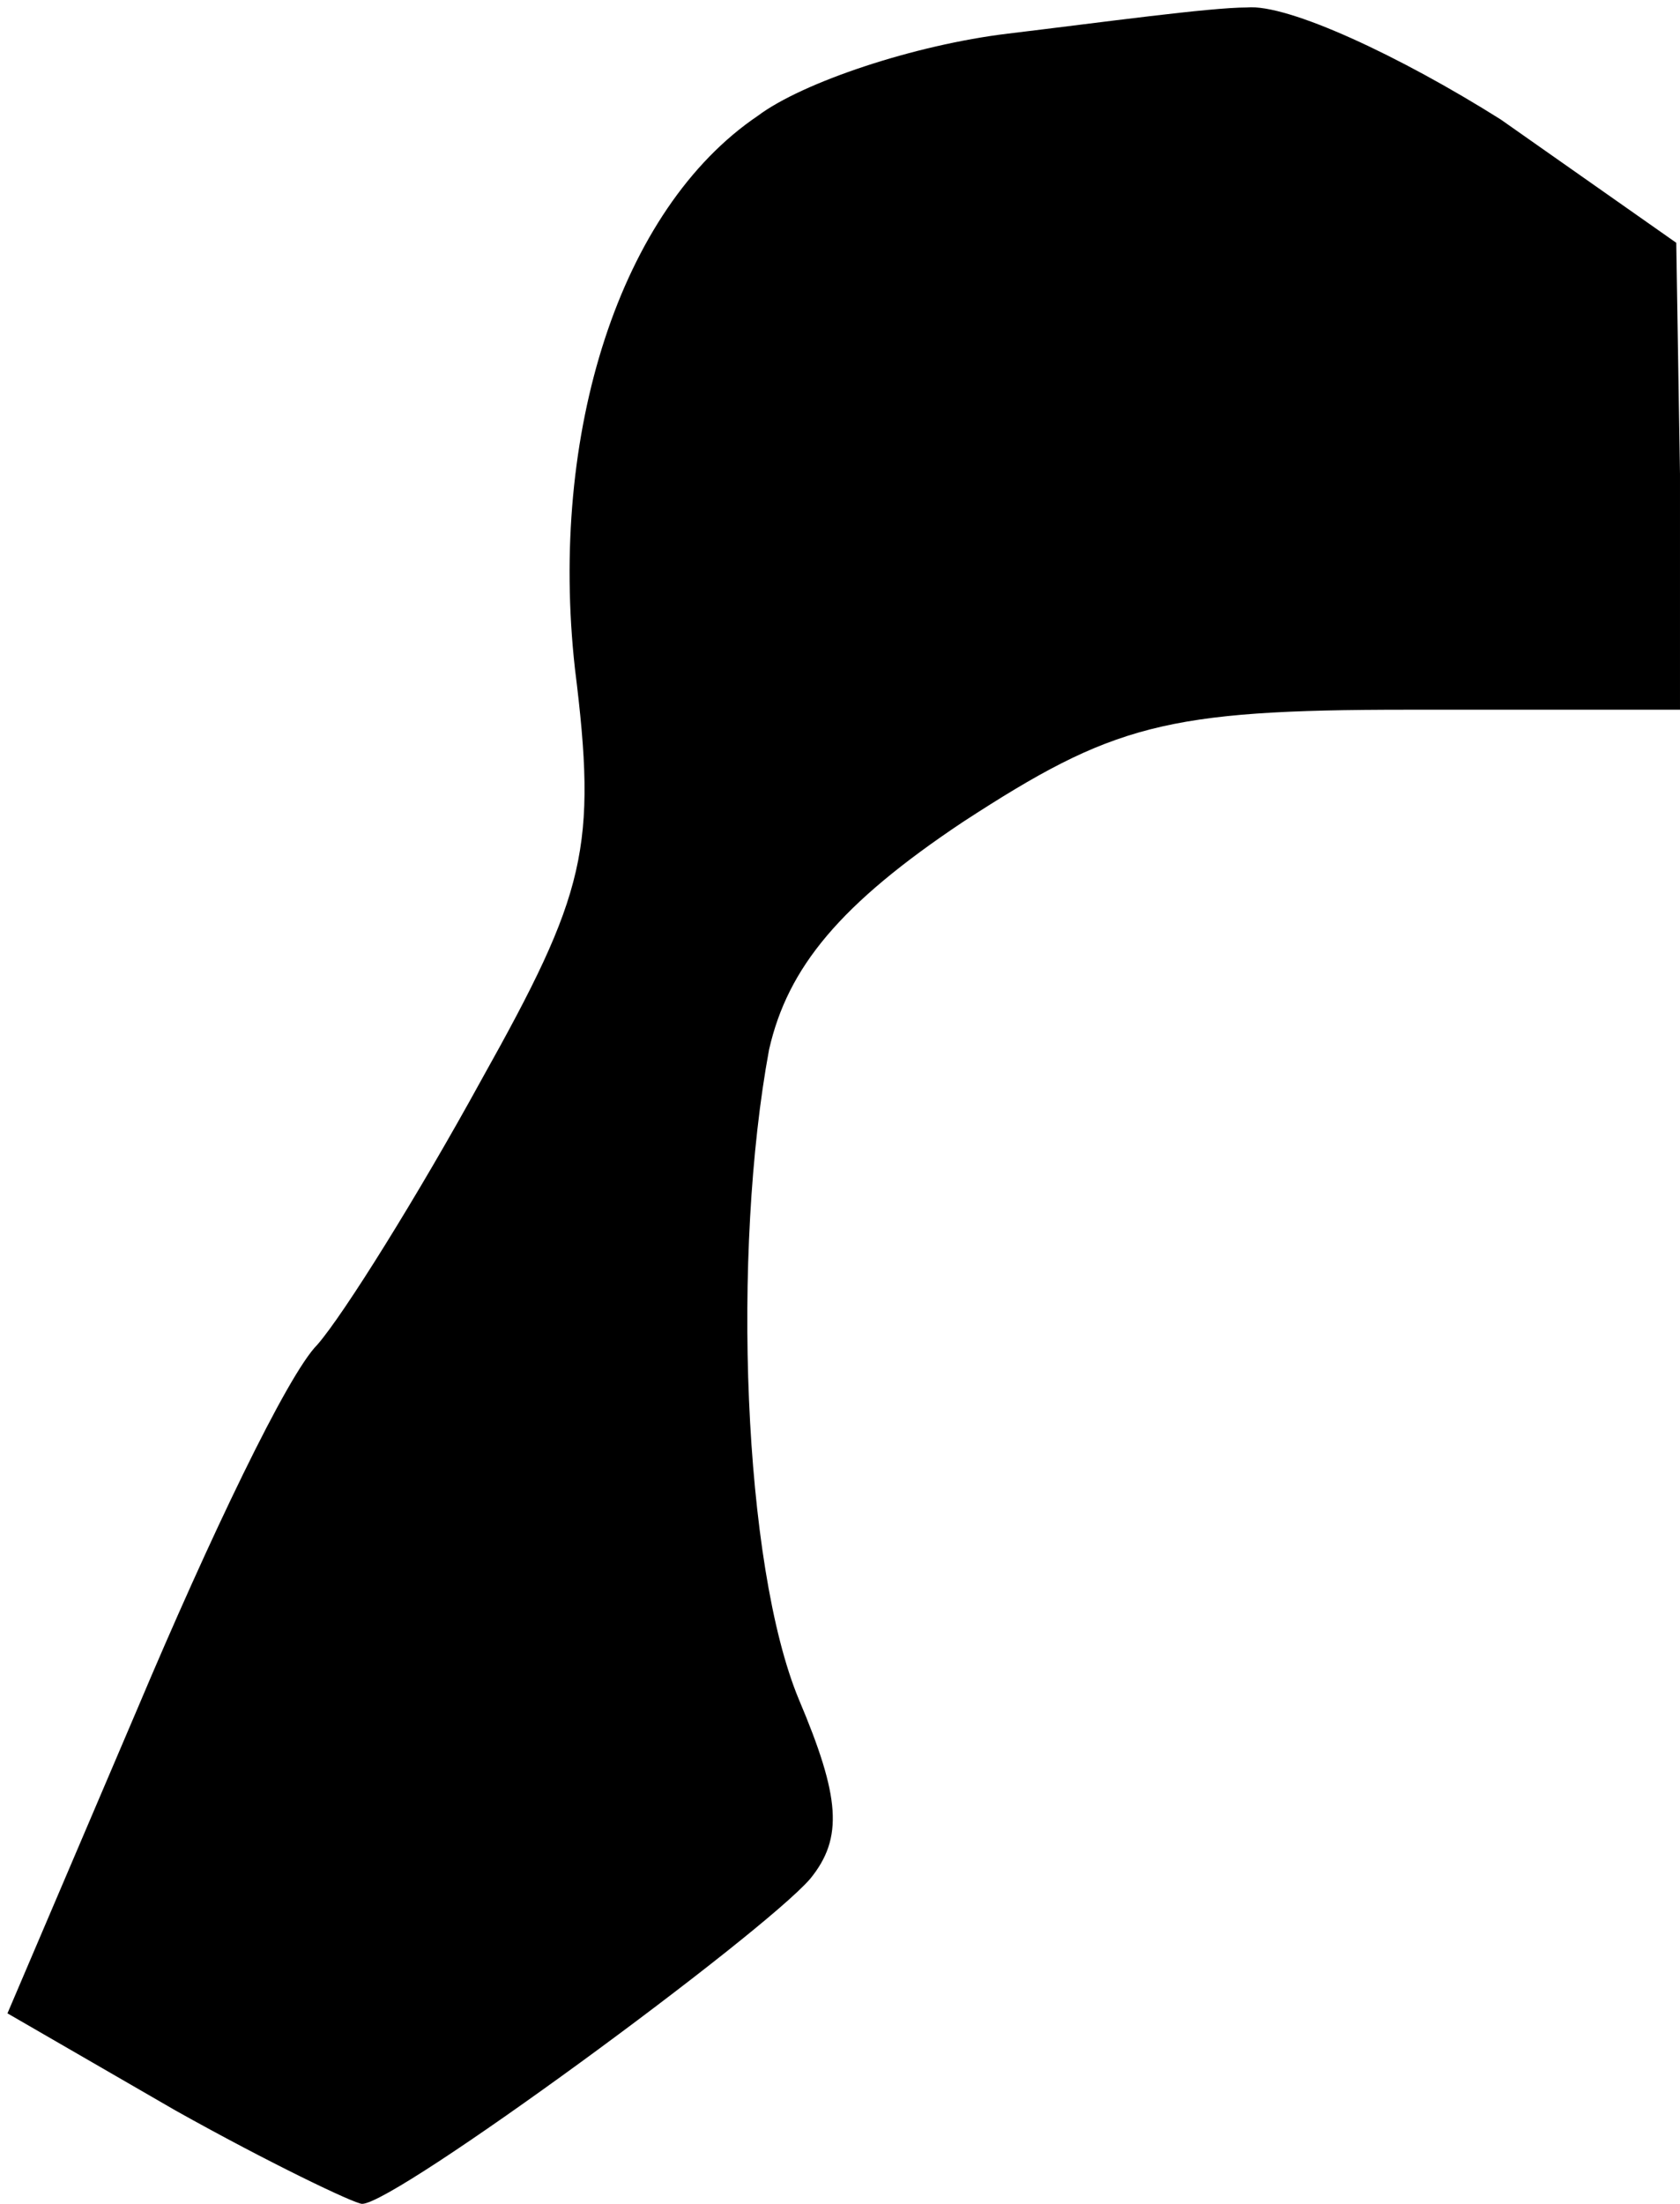<?xml version="1.0" standalone="no"?>
<!DOCTYPE svg PUBLIC "-//W3C//DTD SVG 20010904//EN"
 "http://www.w3.org/TR/2001/REC-SVG-20010904/DTD/svg10.dtd">
<svg version="1.0" xmlns="http://www.w3.org/2000/svg"
 width="45pt" height="59pt" viewBox="0 0 45 59"
 preserveAspectRatio="xMidYMid meet">
<g transform="translate(0,59) scale(0.1,-0.1)"
fill="#000000" stroke="none">
<path fill="#000000" stroke="none" d="M270 581 c-25 -3 -55 -13 -67 -22 -37
-25 -56 -85 -49 -148 6 -48 3 -60 -25 -110 -17 -31 -37 -63 -44 -71 -8 -8 -29
-52 -48 -97 l-35 -82 45 -26 c25 -14 48 -25 50 -25 9 0 107 72 120 87 9 11 8
22 -3 48 -15 36 -18 120 -8 174 5 22 19 39 52 61 40 26 54 30 119 30 l73 0 0
63 -1 62 -47 33 c-27 17 -57 31 -68 30 -10 0 -39 -4 -64 -7z"/>
</g>
</svg>
